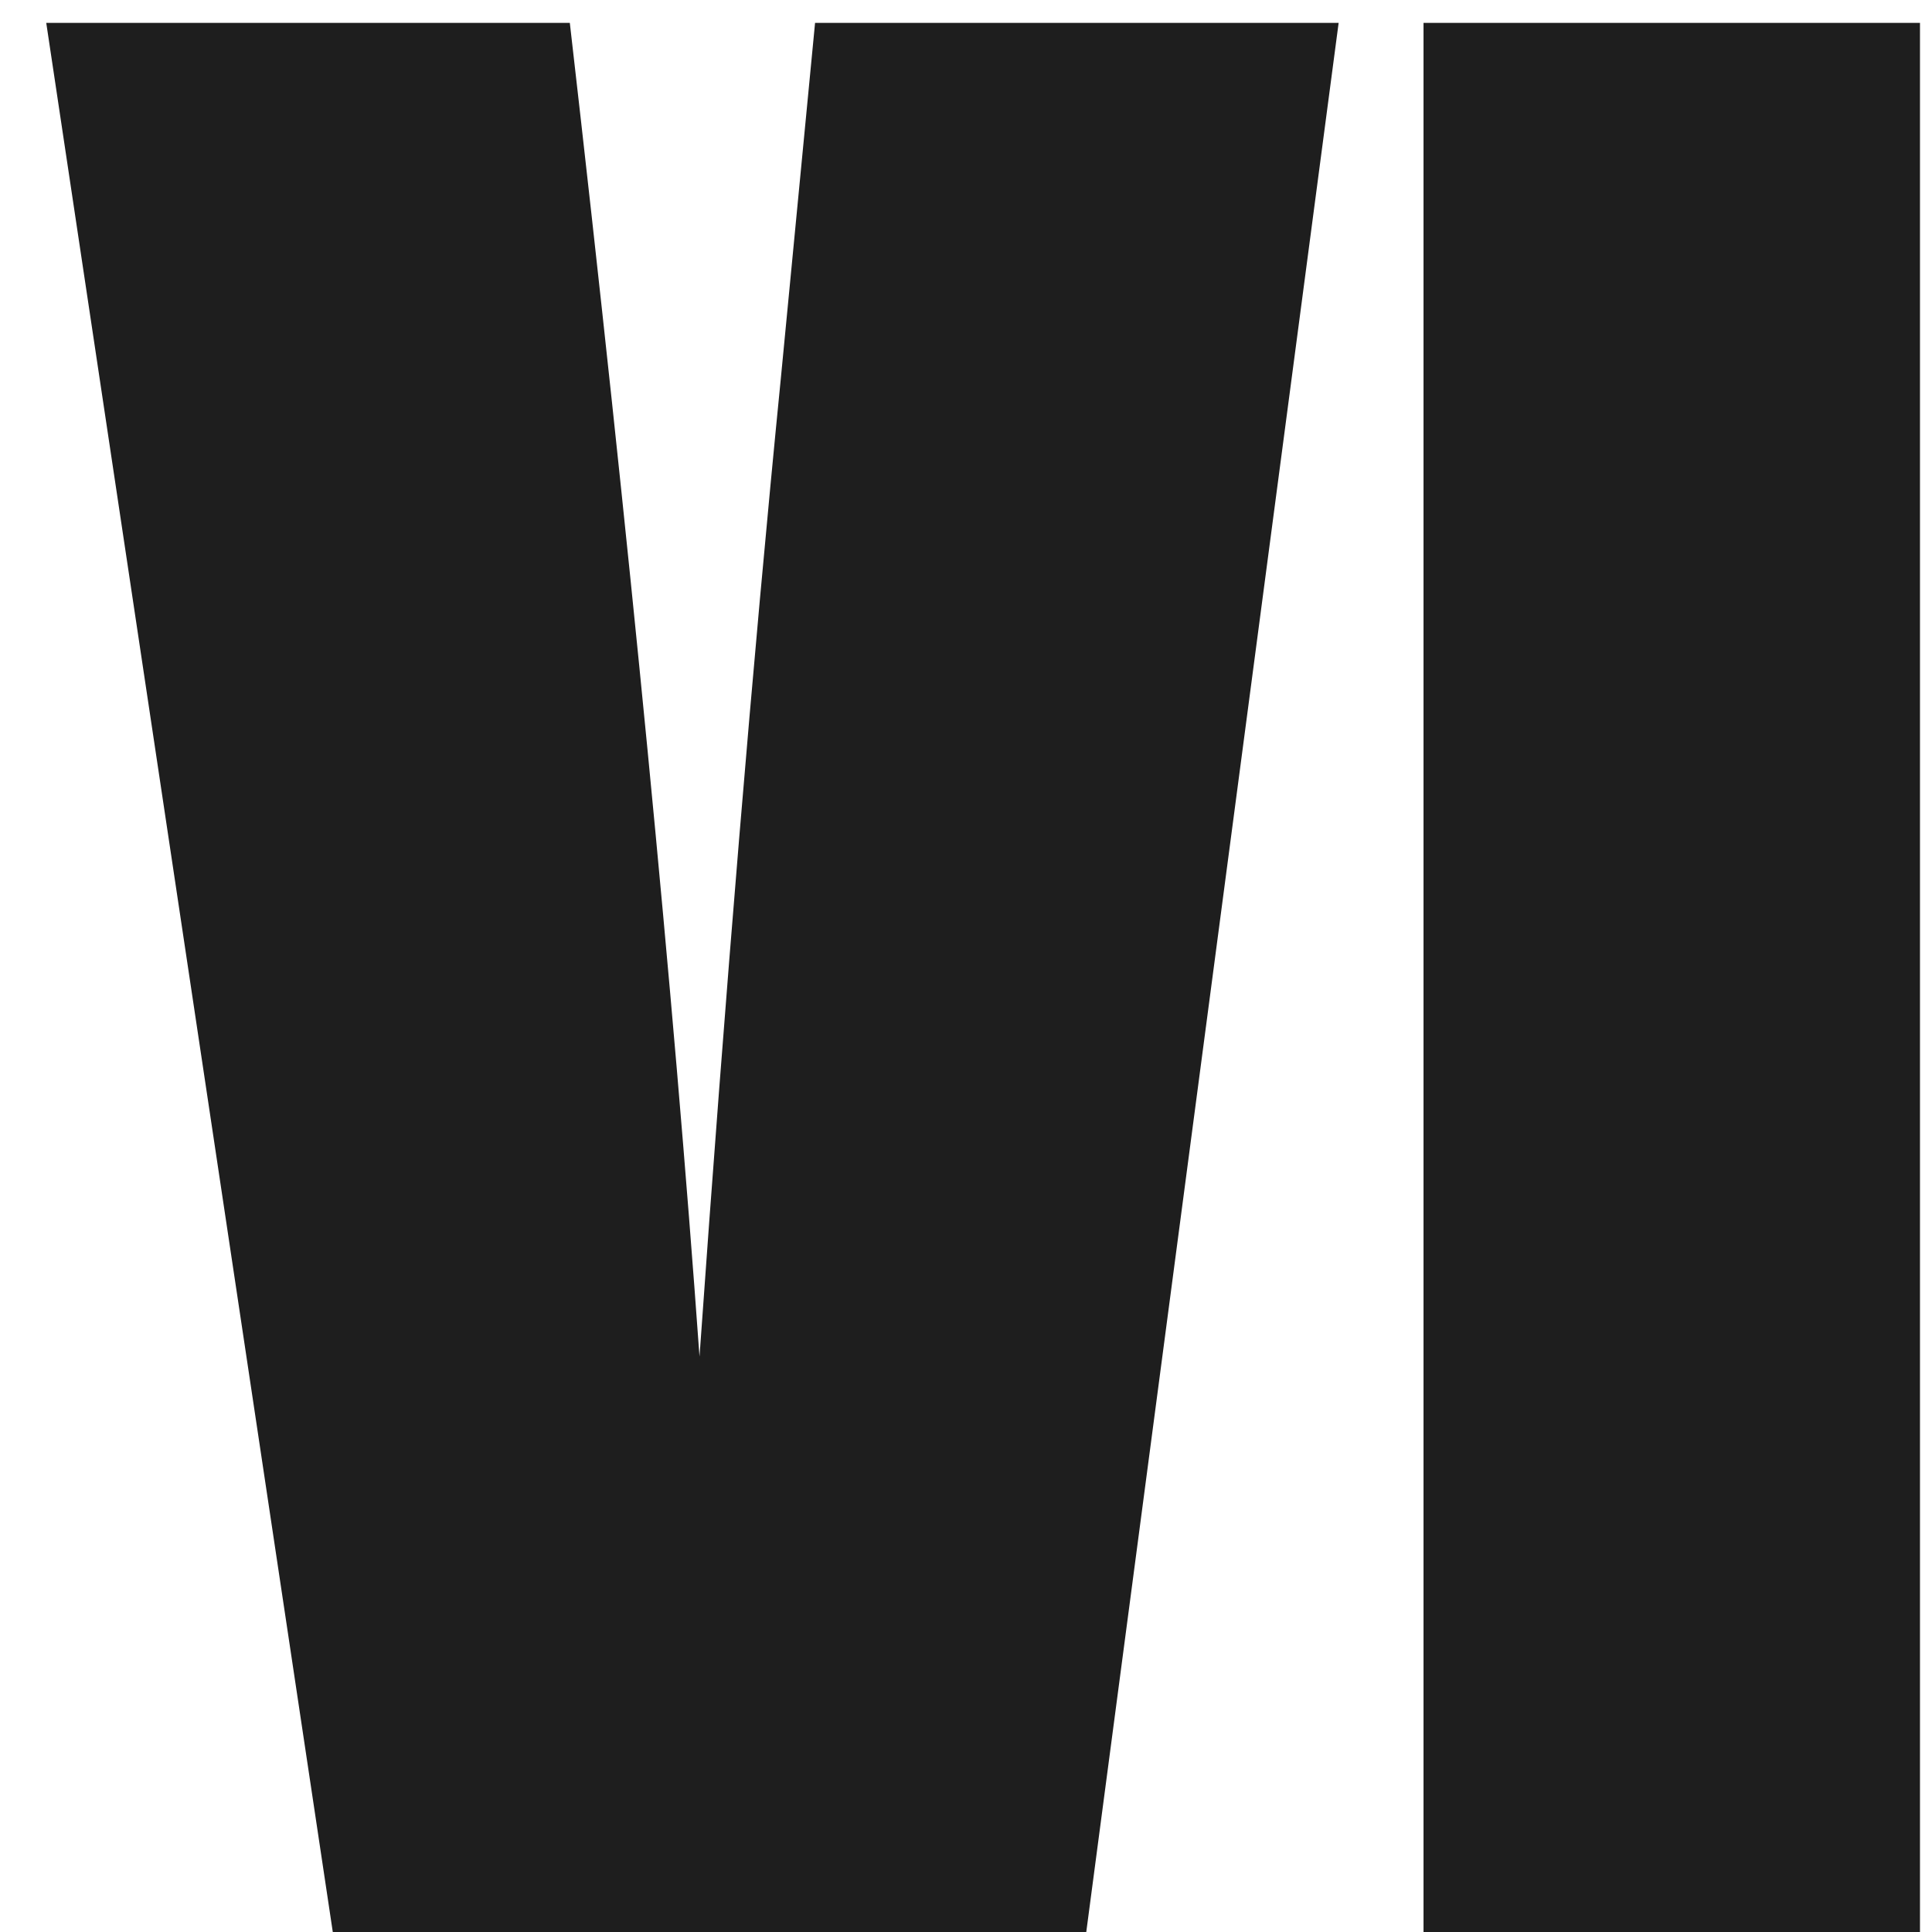 <svg width="32" height="32" viewBox="0 0 32 32" fill="none" xmlns="http://www.w3.org/2000/svg">
<path d="M22.172 0.379L17.992 32H5.512L0.766 0.379H9.438C10.44 9.09 11.156 16.453 11.586 22.469C12.016 16.388 12.465 10.984 12.934 6.258L13.5 0.379H22.172ZM31.801 0.379V32H23.578V0.379H31.801Z" fill="#1E1E1E"/>
</svg>
